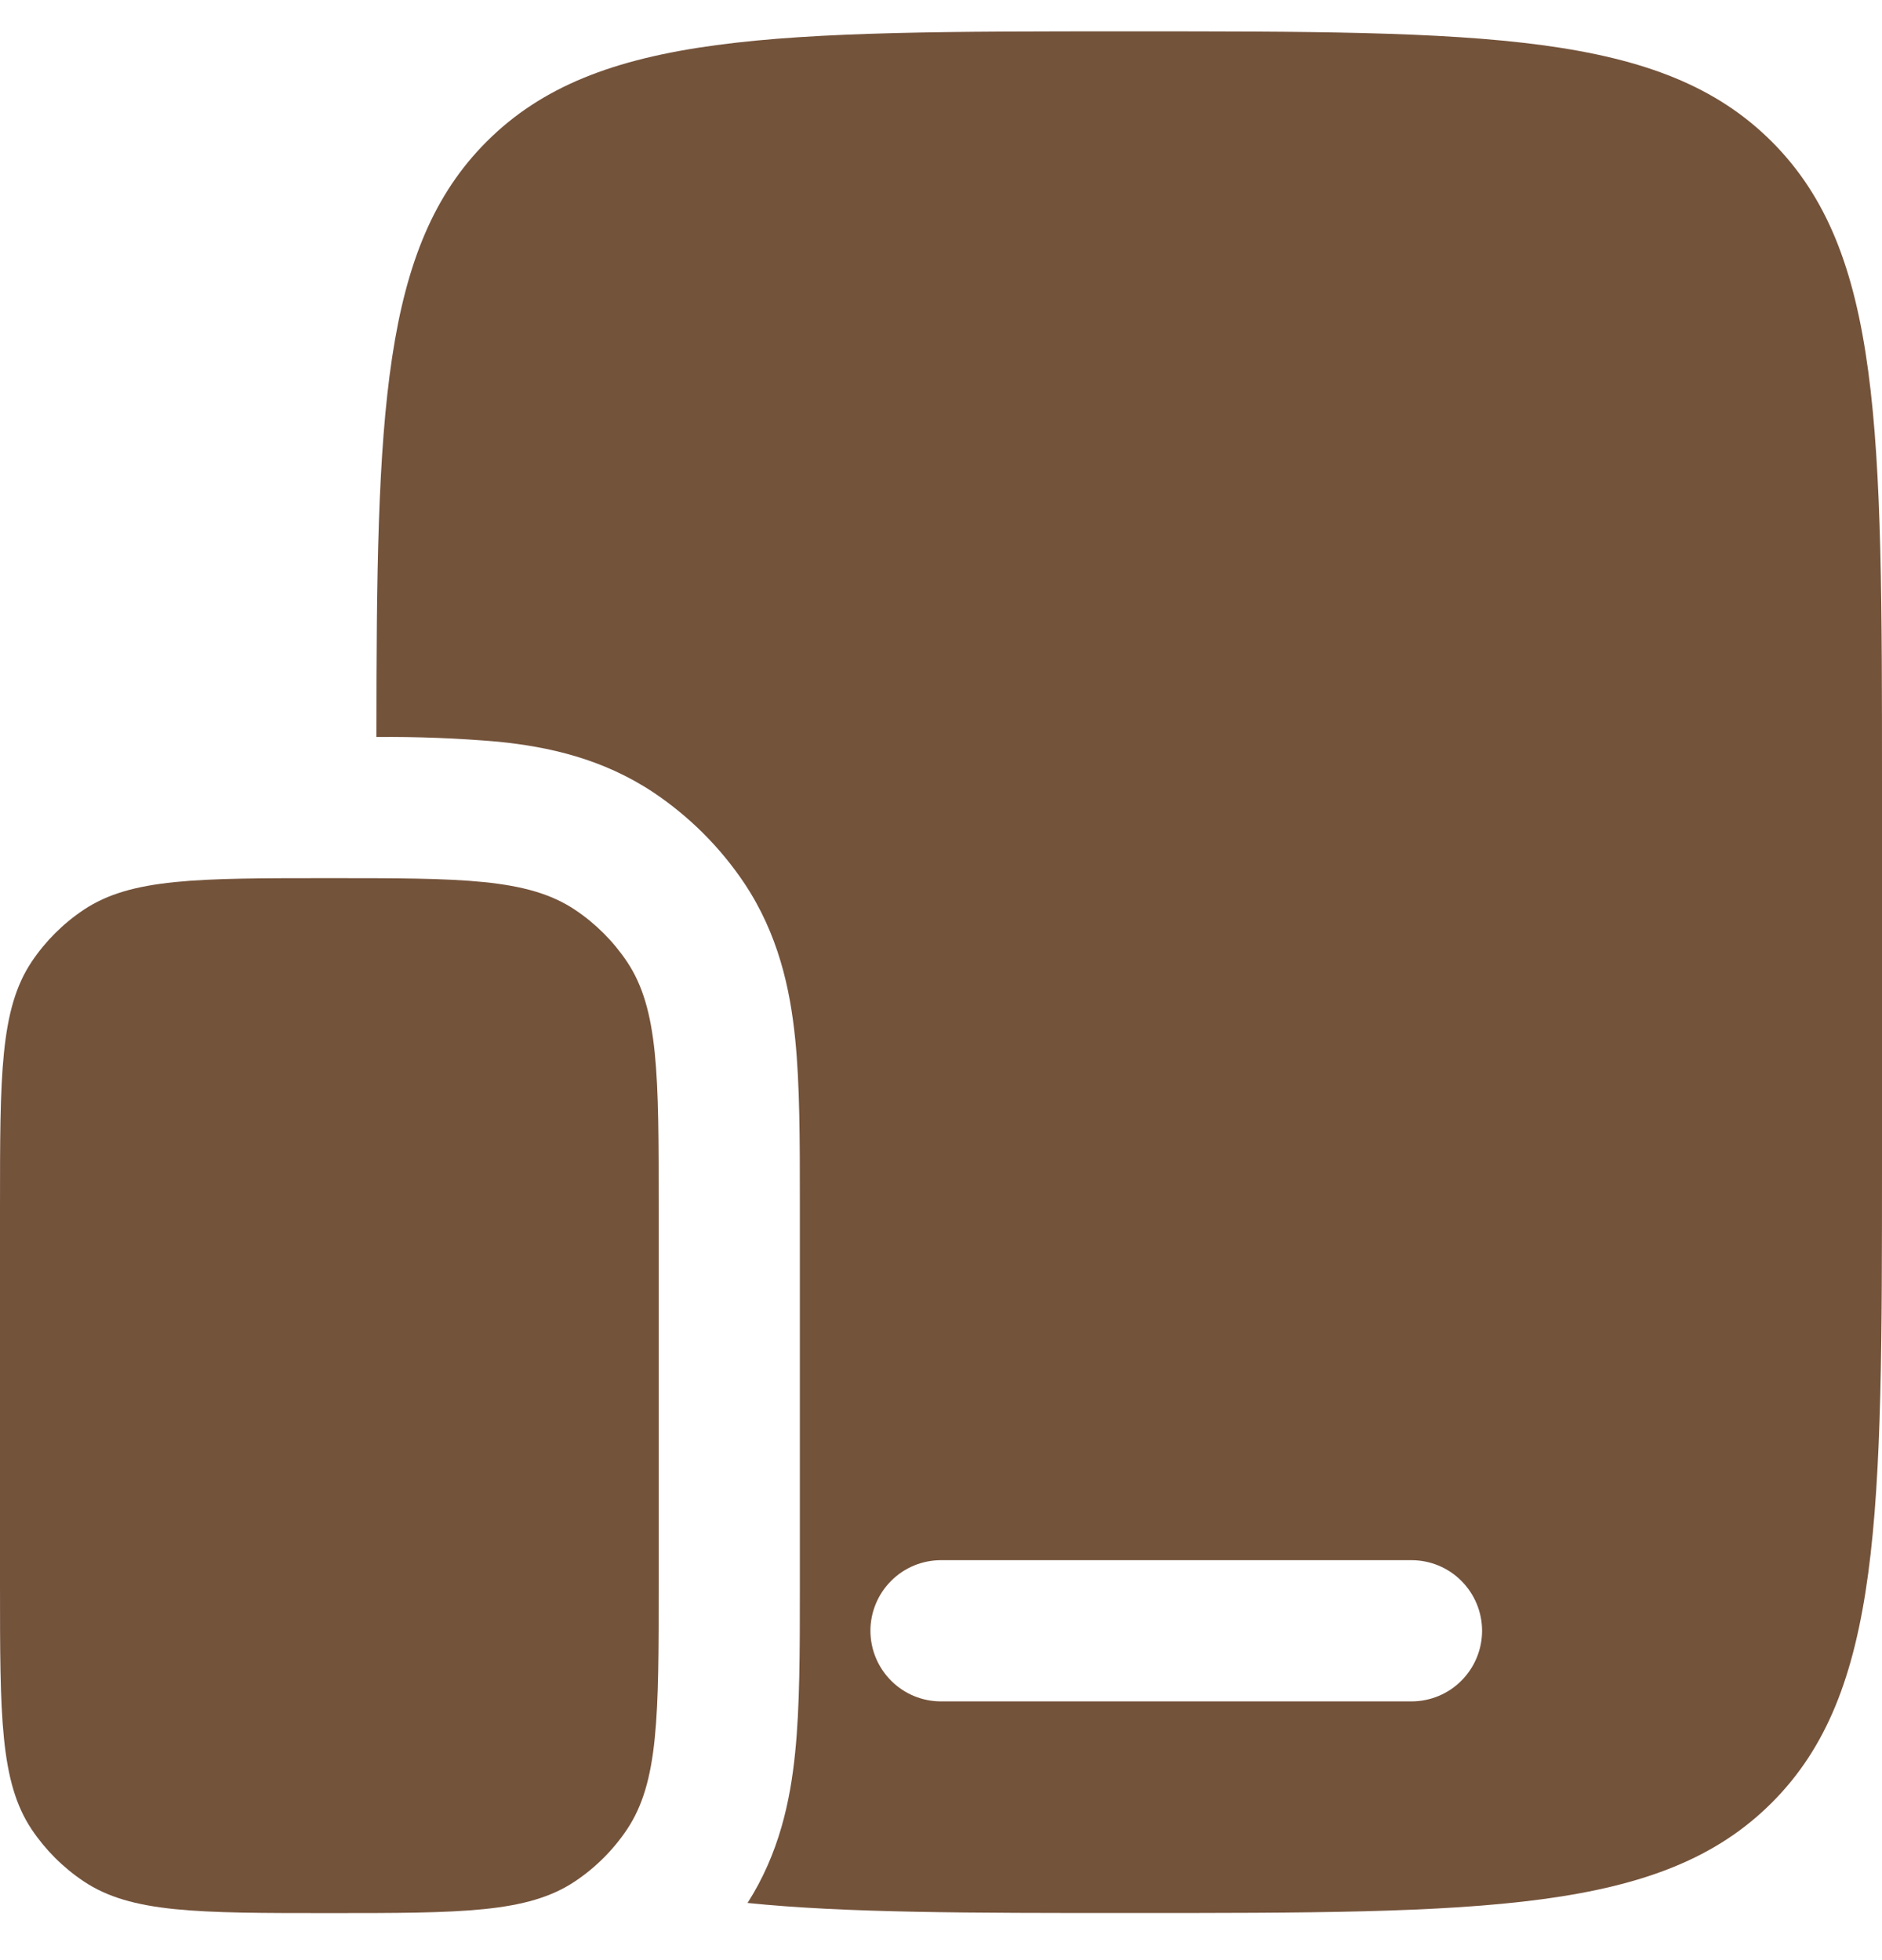 <svg width="24" height="25" viewBox="0 0 24 25" fill="none" xmlns="http://www.w3.org/2000/svg">
<path d="M0 15.4C0 13.714 -1.49012e-07 12.871 0.404 12.266C0.58 12.004 0.805 11.779 1.067 11.604C1.672 11.2 2.515 11.2 4.2 11.2C5.885 11.2 6.728 11.2 7.333 11.604C7.595 11.779 7.82 12.004 7.996 12.266C8.4 12.871 8.4 13.715 8.4 15.4V20.2C8.4 21.884 8.4 22.728 7.996 23.333C7.82 23.595 7.595 23.82 7.333 23.995C6.728 24.4 5.885 24.4 4.2 24.4C2.515 24.4 1.672 24.4 1.067 23.995C0.805 23.82 0.58 23.595 0.404 23.333C-1.49012e-07 22.728 0 21.884 0 20.2V15.4Z" fill="#74533B"/>
<path fill-rule="evenodd" clip-rule="evenodd" d="M24 10V14.8C24 19.325 24 21.588 22.594 22.993C21.188 24.399 18.925 24.399 14.4 24.399C12.36 24.399 10.782 24.399 9.533 24.271C9.935 23.641 10.078 22.973 10.14 22.354C10.2 21.764 10.2 21.053 10.2 20.279V15.32C10.2 14.546 10.2 13.835 10.14 13.245C10.075 12.606 9.924 11.914 9.492 11.265C9.185 10.807 8.791 10.414 8.333 10.107C7.685 9.676 6.994 9.524 6.353 9.46C5.836 9.415 5.318 9.395 4.8 9.4C4.802 5.272 4.864 3.148 6.206 1.806C7.612 0.4 9.875 0.4 14.4 0.4C18.925 0.4 21.188 0.4 22.594 1.806C24 3.211 24 5.474 24 10ZM11.1 20.799C11.1 20.561 11.195 20.332 11.364 20.163C11.532 19.994 11.761 19.899 12 19.899H18C18.239 19.899 18.468 19.994 18.636 20.163C18.805 20.332 18.9 20.561 18.9 20.799C18.9 21.038 18.805 21.267 18.636 21.436C18.468 21.605 18.239 21.7 18 21.7H12C11.761 21.7 11.532 21.605 11.364 21.436C11.195 21.267 11.1 21.038 11.1 20.799Z" fill="#74533B"/>
</svg>
